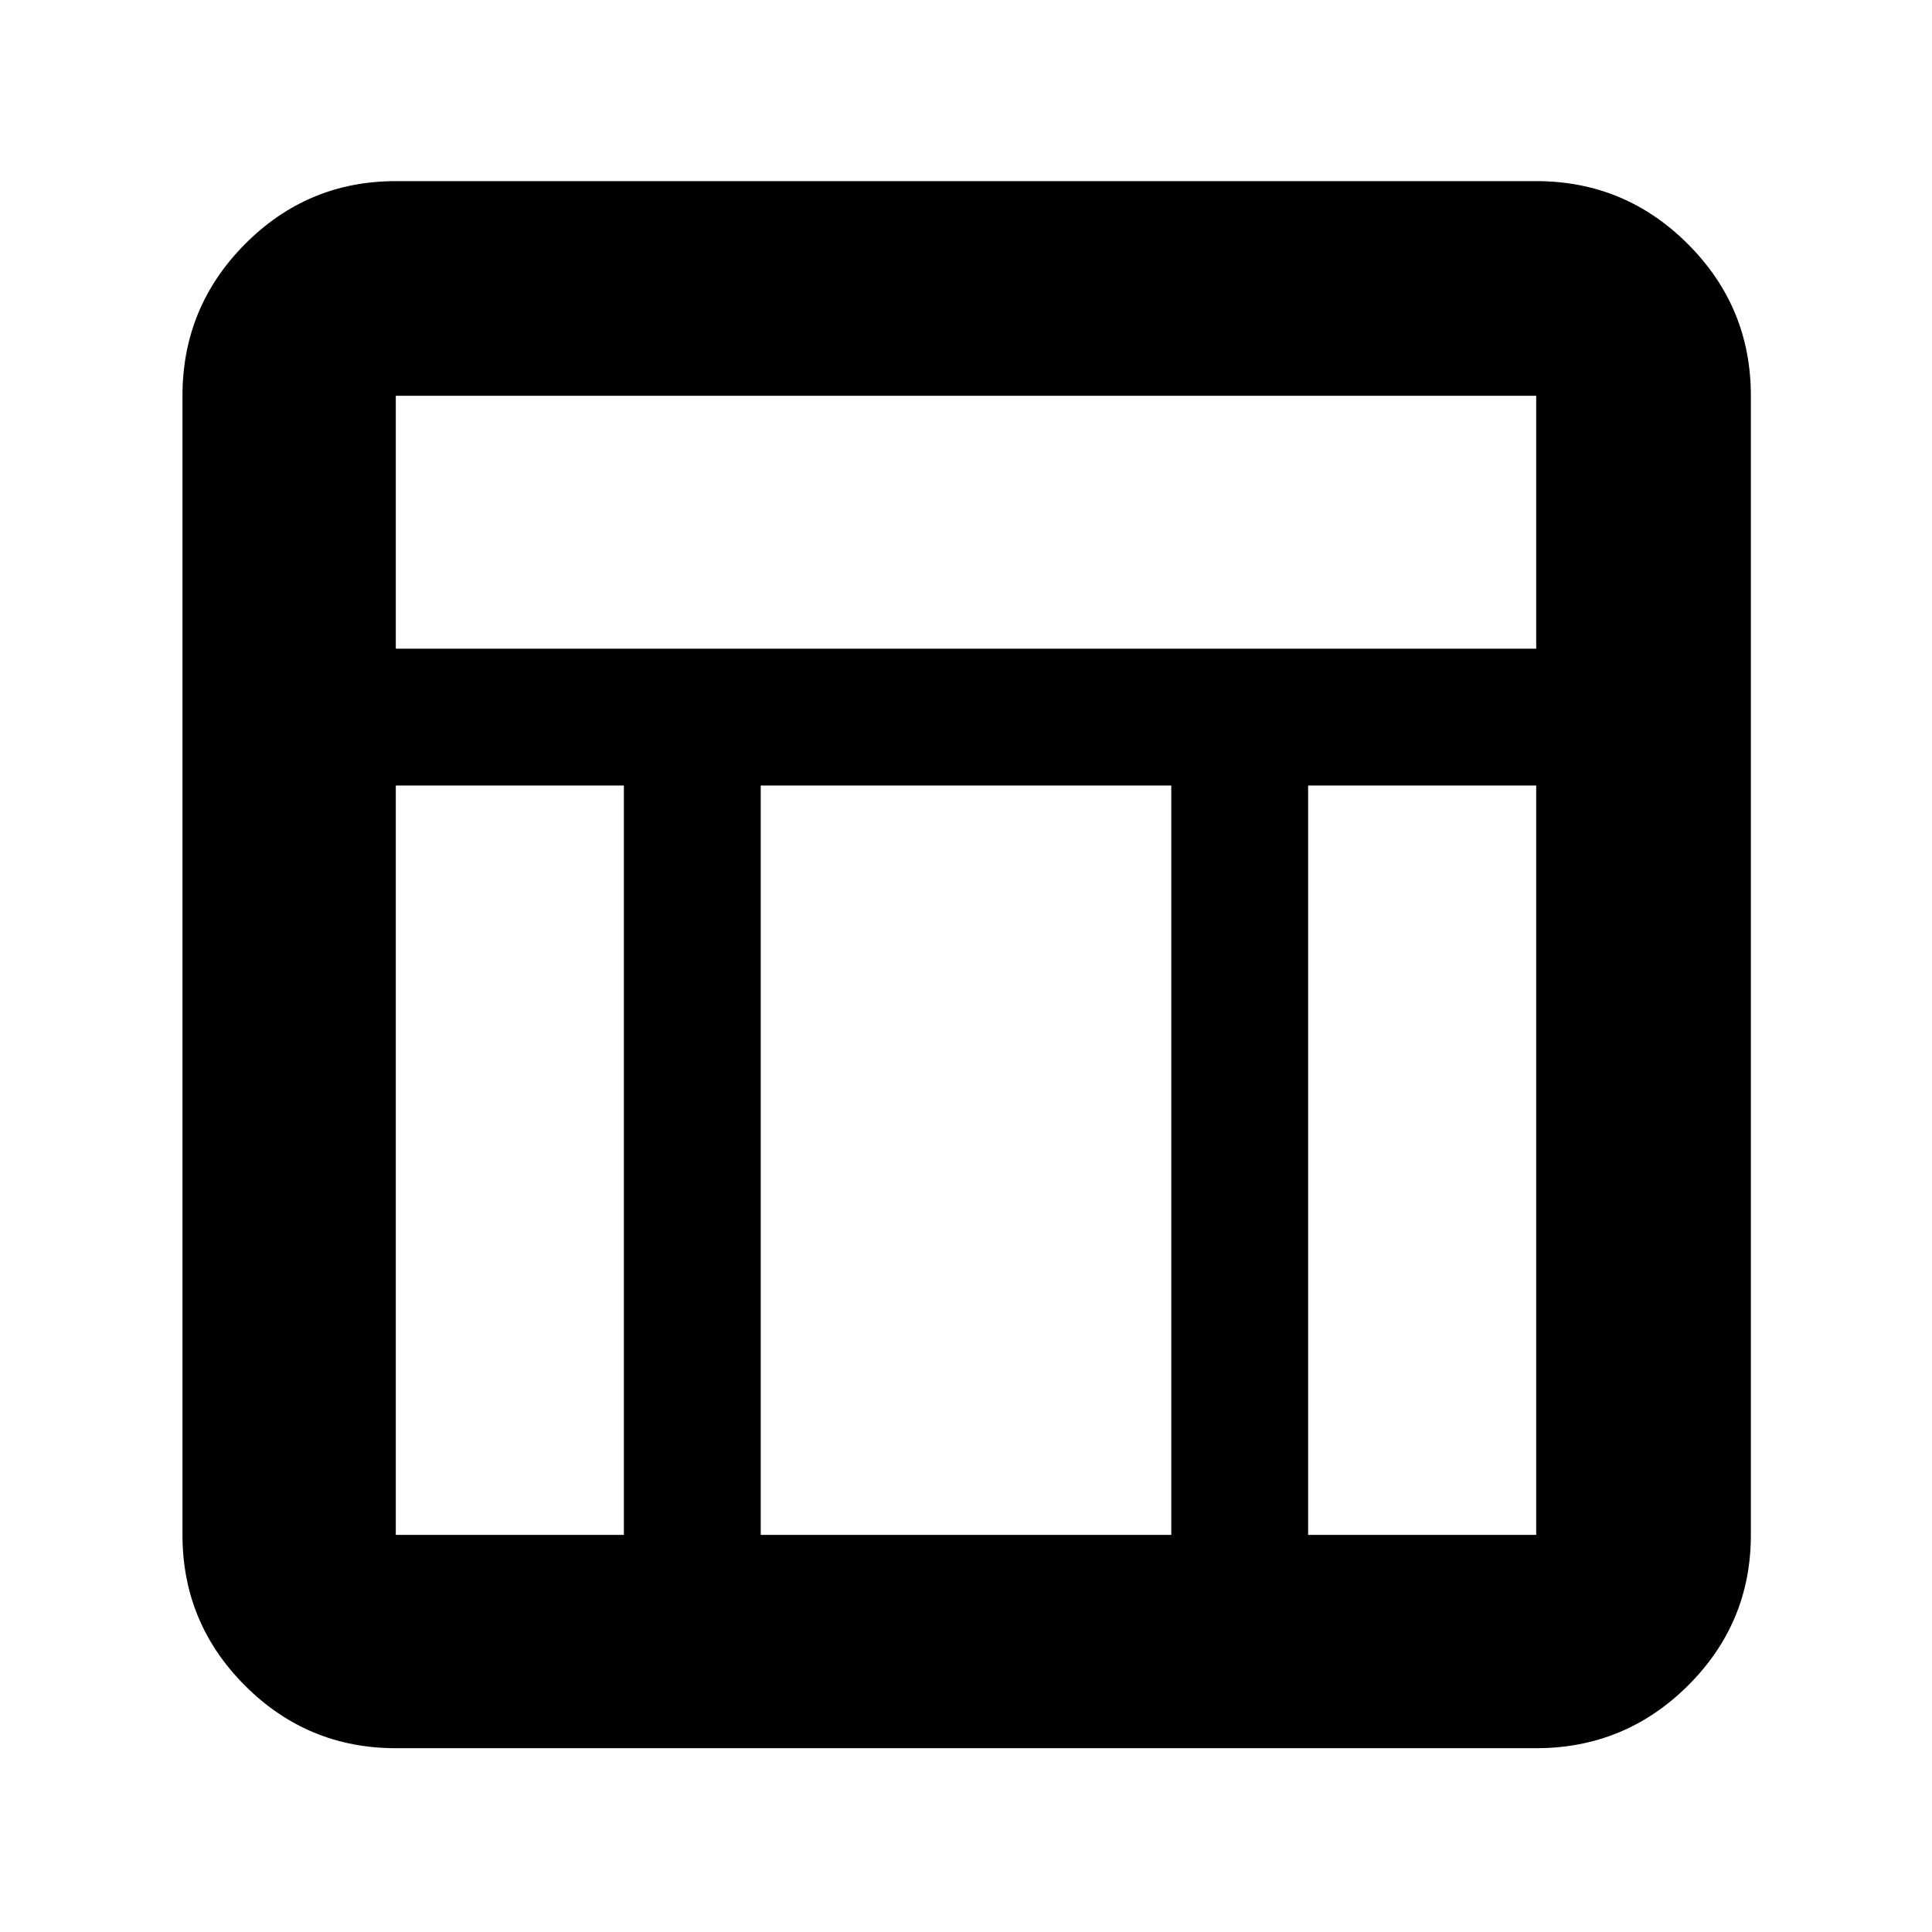 <svg xmlns="http://www.w3.org/2000/svg" height="40" viewBox="0 -960 960 960" width="40"><path d="M763.33-91.33H196.67q-43.83 0-74.92-31.09-31.08-31.09-31.08-74.91v-566q0-44.1 31.08-75.39Q152.84-870 196.67-870h566.66q44.1 0 75.39 31.28Q870-807.43 870-763.33v566q0 43.82-31.28 74.91-31.29 31.09-75.39 31.09ZM196.67-637.67h566.66v-125.66H196.67v125.66Zm113.33 68H196.67v372.34H310v-372.34Zm340 0v372.34h113.33v-372.34H650Zm-68 0H378v372.34h204v-372.34Z"/></svg>